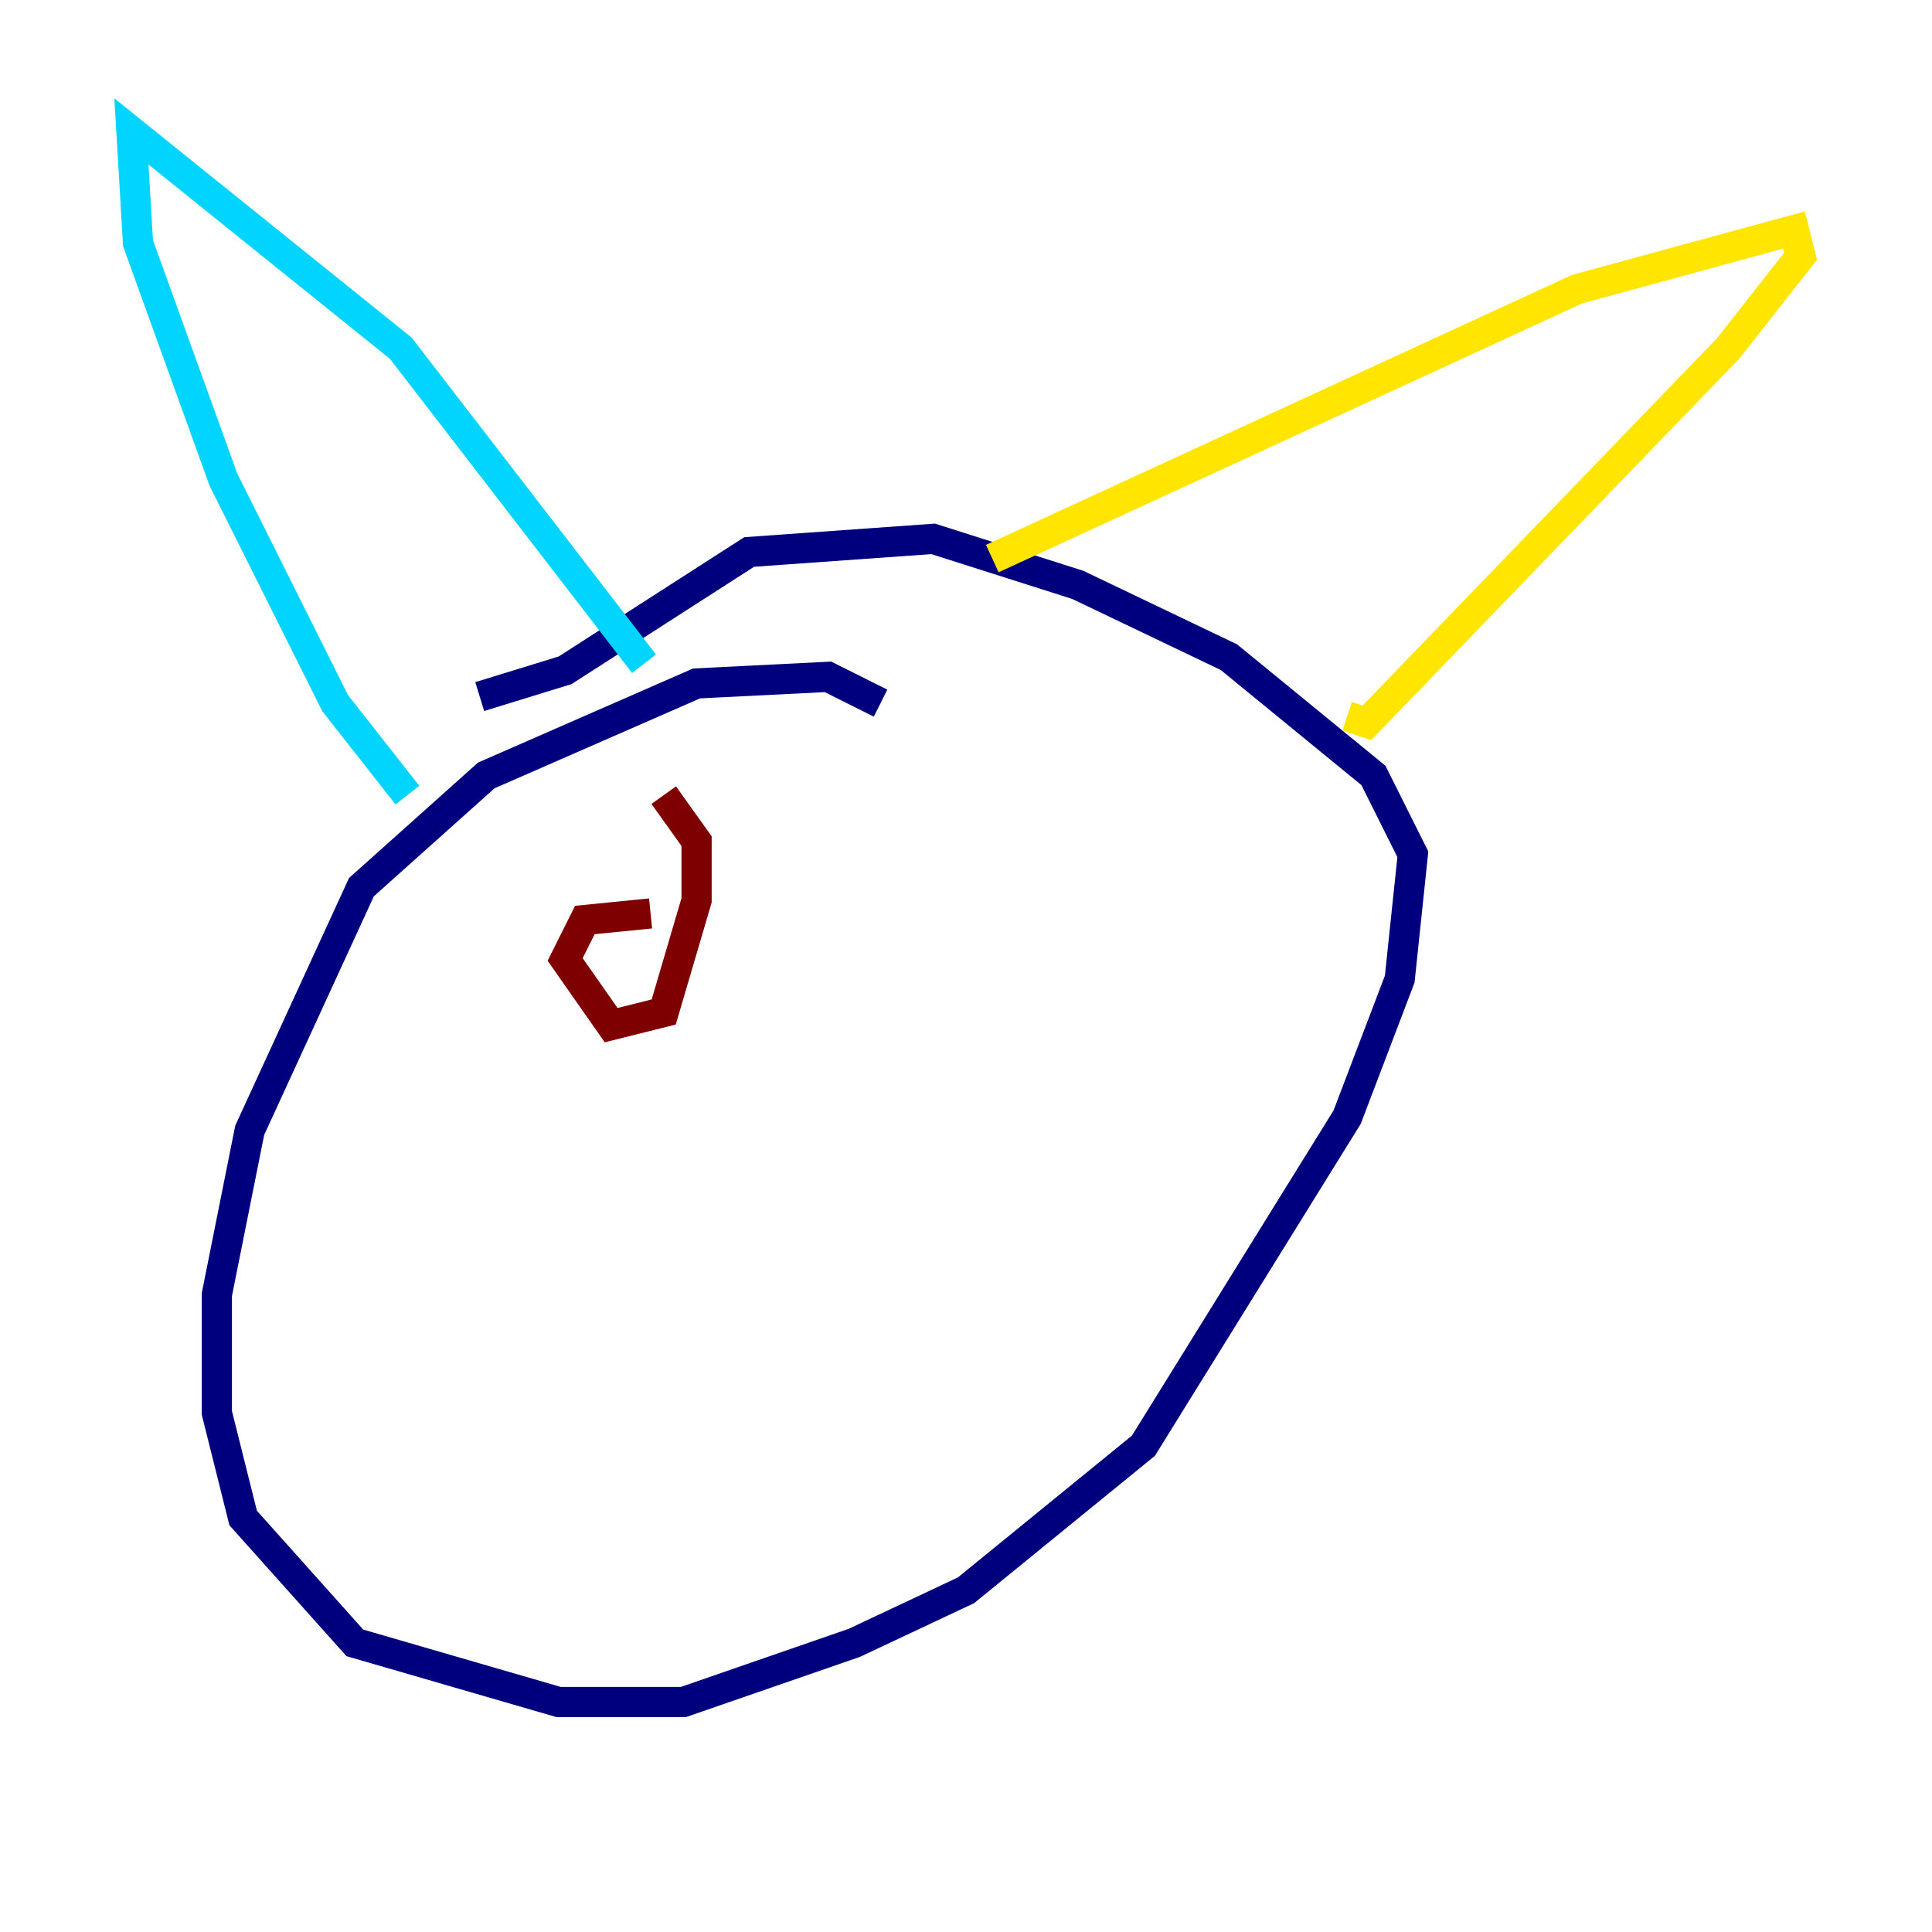 <?xml version="1.0" encoding="utf-8" ?>
<svg baseProfile="tiny" height="128" version="1.2" viewBox="0,0,128,128" width="128" xmlns="http://www.w3.org/2000/svg" xmlns:ev="http://www.w3.org/2001/xml-events" xmlns:xlink="http://www.w3.org/1999/xlink"><defs /><polyline fill="none" points="58.34,46.585 54.857,44.843 46.15,45.279 32.218,51.374 23.946,58.776 16.544,74.884 14.367,85.769 14.367,93.605 16.109,100.571 23.51,108.844 37.007,112.762 45.279,112.762 56.599,108.844 64.0,105.361 75.755,95.782 89.252,74.014 92.735,64.871 93.605,56.599 90.993,51.374 81.415,43.537 71.401,38.748 61.823,35.701 49.633,36.571 37.442,44.408 31.782,46.15" stroke="#00007f" stroke-width="2" /><polyline fill="none" points="26.993,52.68 22.204,46.585 14.803,31.782 9.143,16.109 8.707,8.707 26.558,23.075 42.667,43.973" stroke="#00d4ff" stroke-width="2" /><polyline fill="none" points="65.742,37.007 104.49,19.157 118.857,15.238 119.293,16.98 114.503,23.075 90.558,47.891 89.252,47.456" stroke="#ffe500" stroke-width="2" /><polyline fill="none" points="43.102,60.517 38.748,60.952 37.442,63.565 40.49,67.918 43.973,67.048 46.15,59.646 46.15,55.728 43.973,52.68" stroke="#7f0000" stroke-width="2" /></svg>
